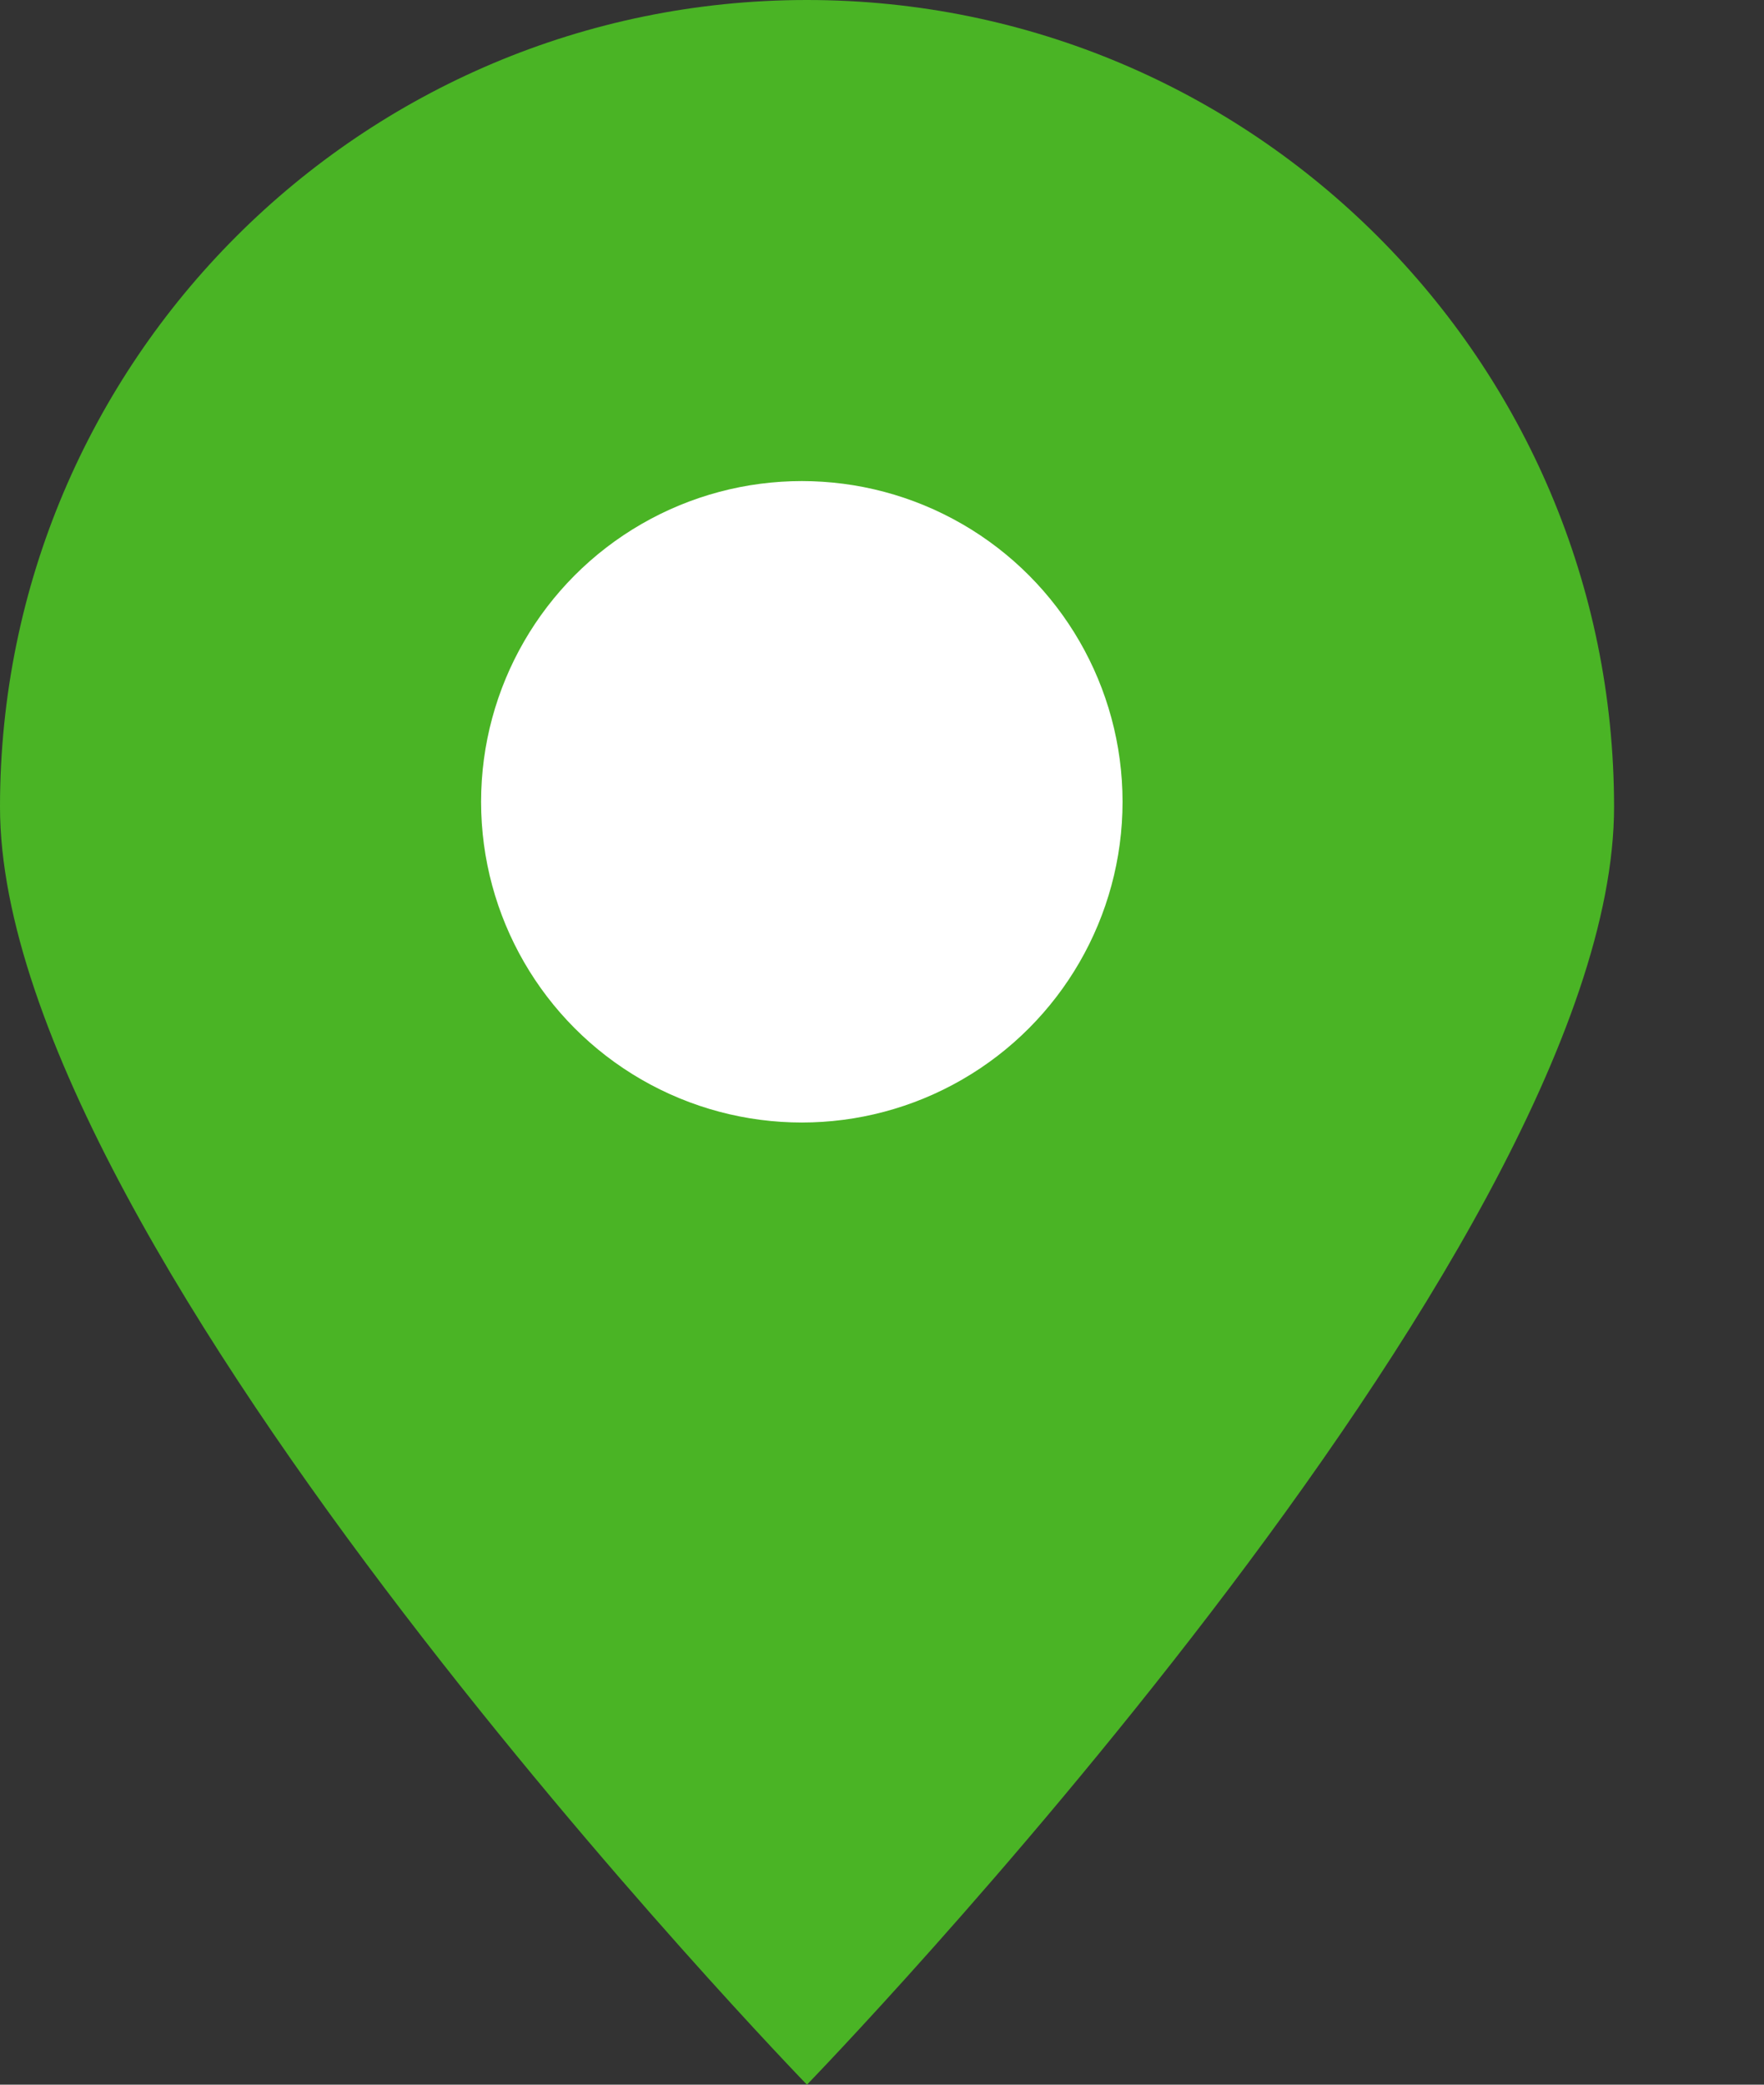 <svg width="11" height="13" viewBox="0 0 11 13" fill="none" xmlns="http://www.w3.org/2000/svg">
<rect x="0" y="0" width="11" height="13" fill="#333333" stroke="none"/>
<path d="M10.065 5.032C10.065 7.811 5.032 13 5.032 13C5.032 13 0 7.811 0 5.032C0 2.253 2.253 0 5.032 0C7.811 0 10.065 2.253 10.065 5.032Z" fill="#4AB425"/>
<circle cx="5" cy="5" r="2" fill="white"/>
</svg>
